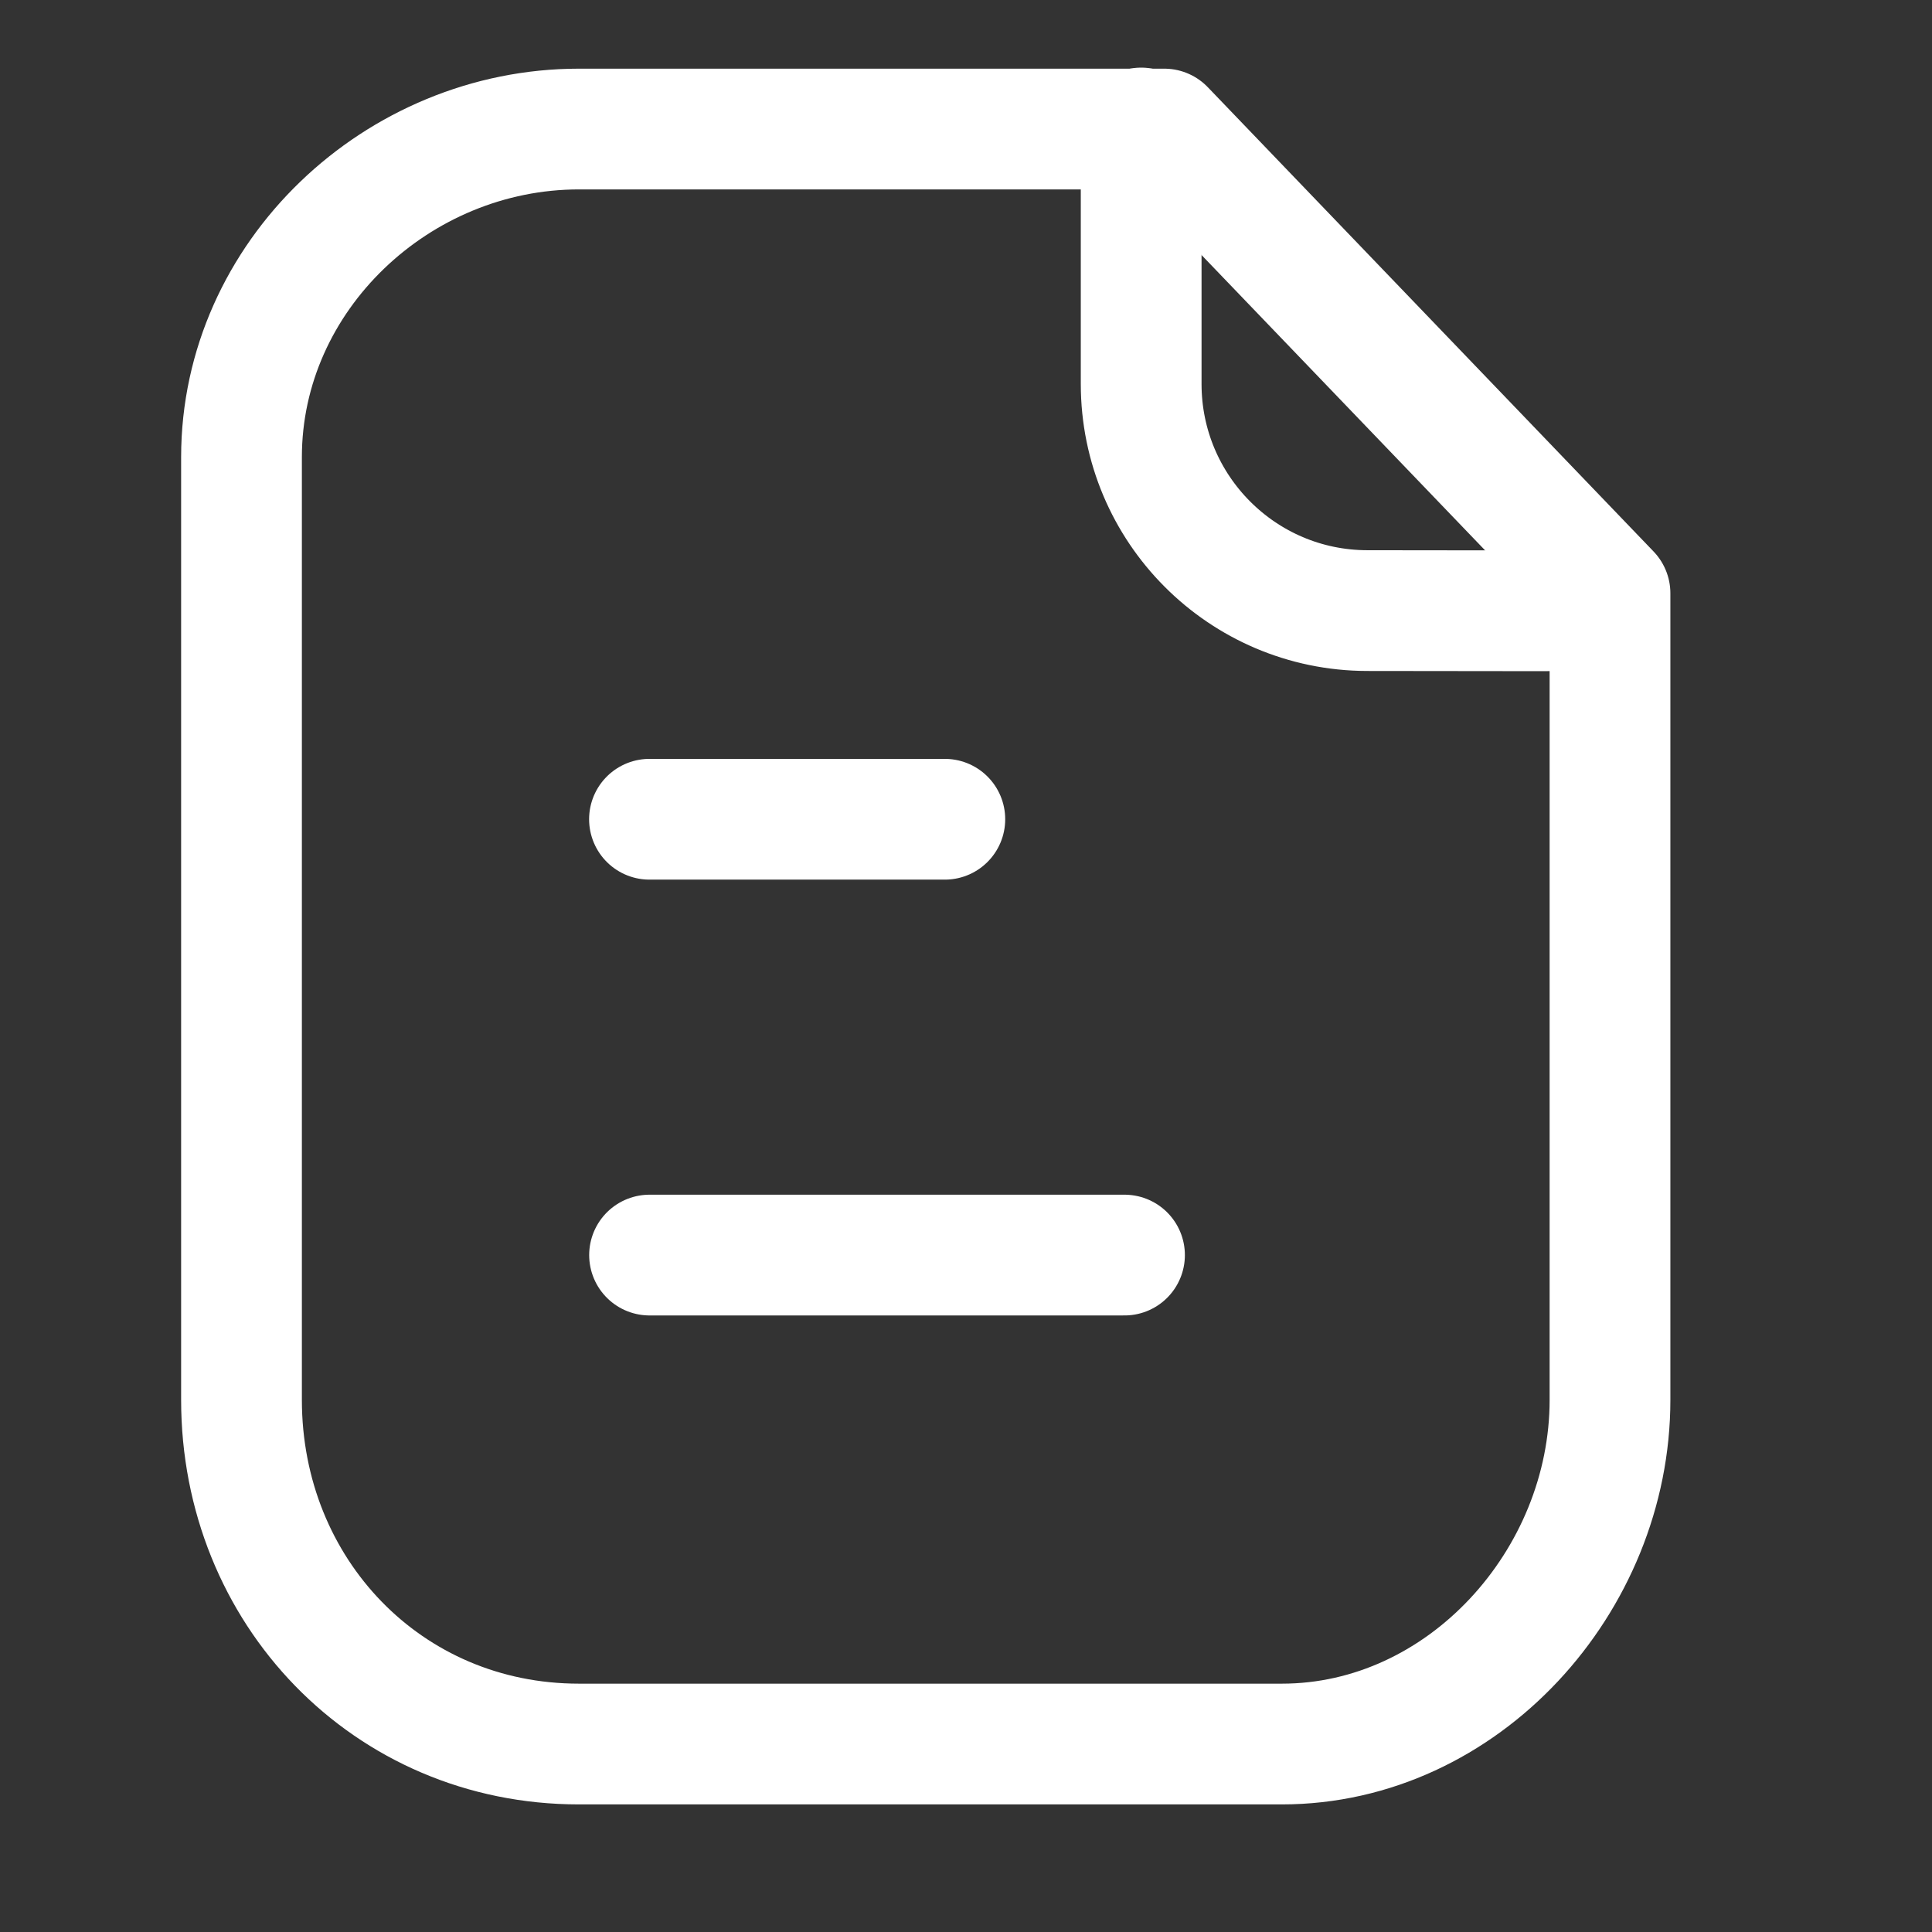 <svg width="24" height="24" viewBox="0 0 24 24" fill="none" xmlns="http://www.w3.org/2000/svg">
<rect x="0" y="0" width="24" height="24" fill="#333333" stroke="none"/>
<path fill-rule="evenodd" clip-rule="evenodd" d="M14.463 1.603H7.191C4.94 1.603 3 3.427 3 5.679V17.39C3 19.768 4.813 21.665 7.191 21.665H15.924C18.176 21.665 20 19.643 20 17.39V7.37L14.463 1.603Z" stroke="white" stroke-width="1.5" stroke-linecap="round" stroke-linejoin="round"/>
<path d="M14.176 1.59V4.77C14.176 6.322 15.432 7.582 16.983 7.585C18.422 7.588 19.895 7.589 19.994 7.583" stroke="white" stroke-width="1.5" stroke-linecap="round" stroke-linejoin="round"/>
<path d="M13.969 15.591H8.069" stroke="white" stroke-width="1.5" stroke-linecap="round" stroke-linejoin="round"/>
<path d="M11.737 10.177H8.068" stroke="white" stroke-width="1.5" stroke-linecap="round" stroke-linejoin="round"/>
</svg>
